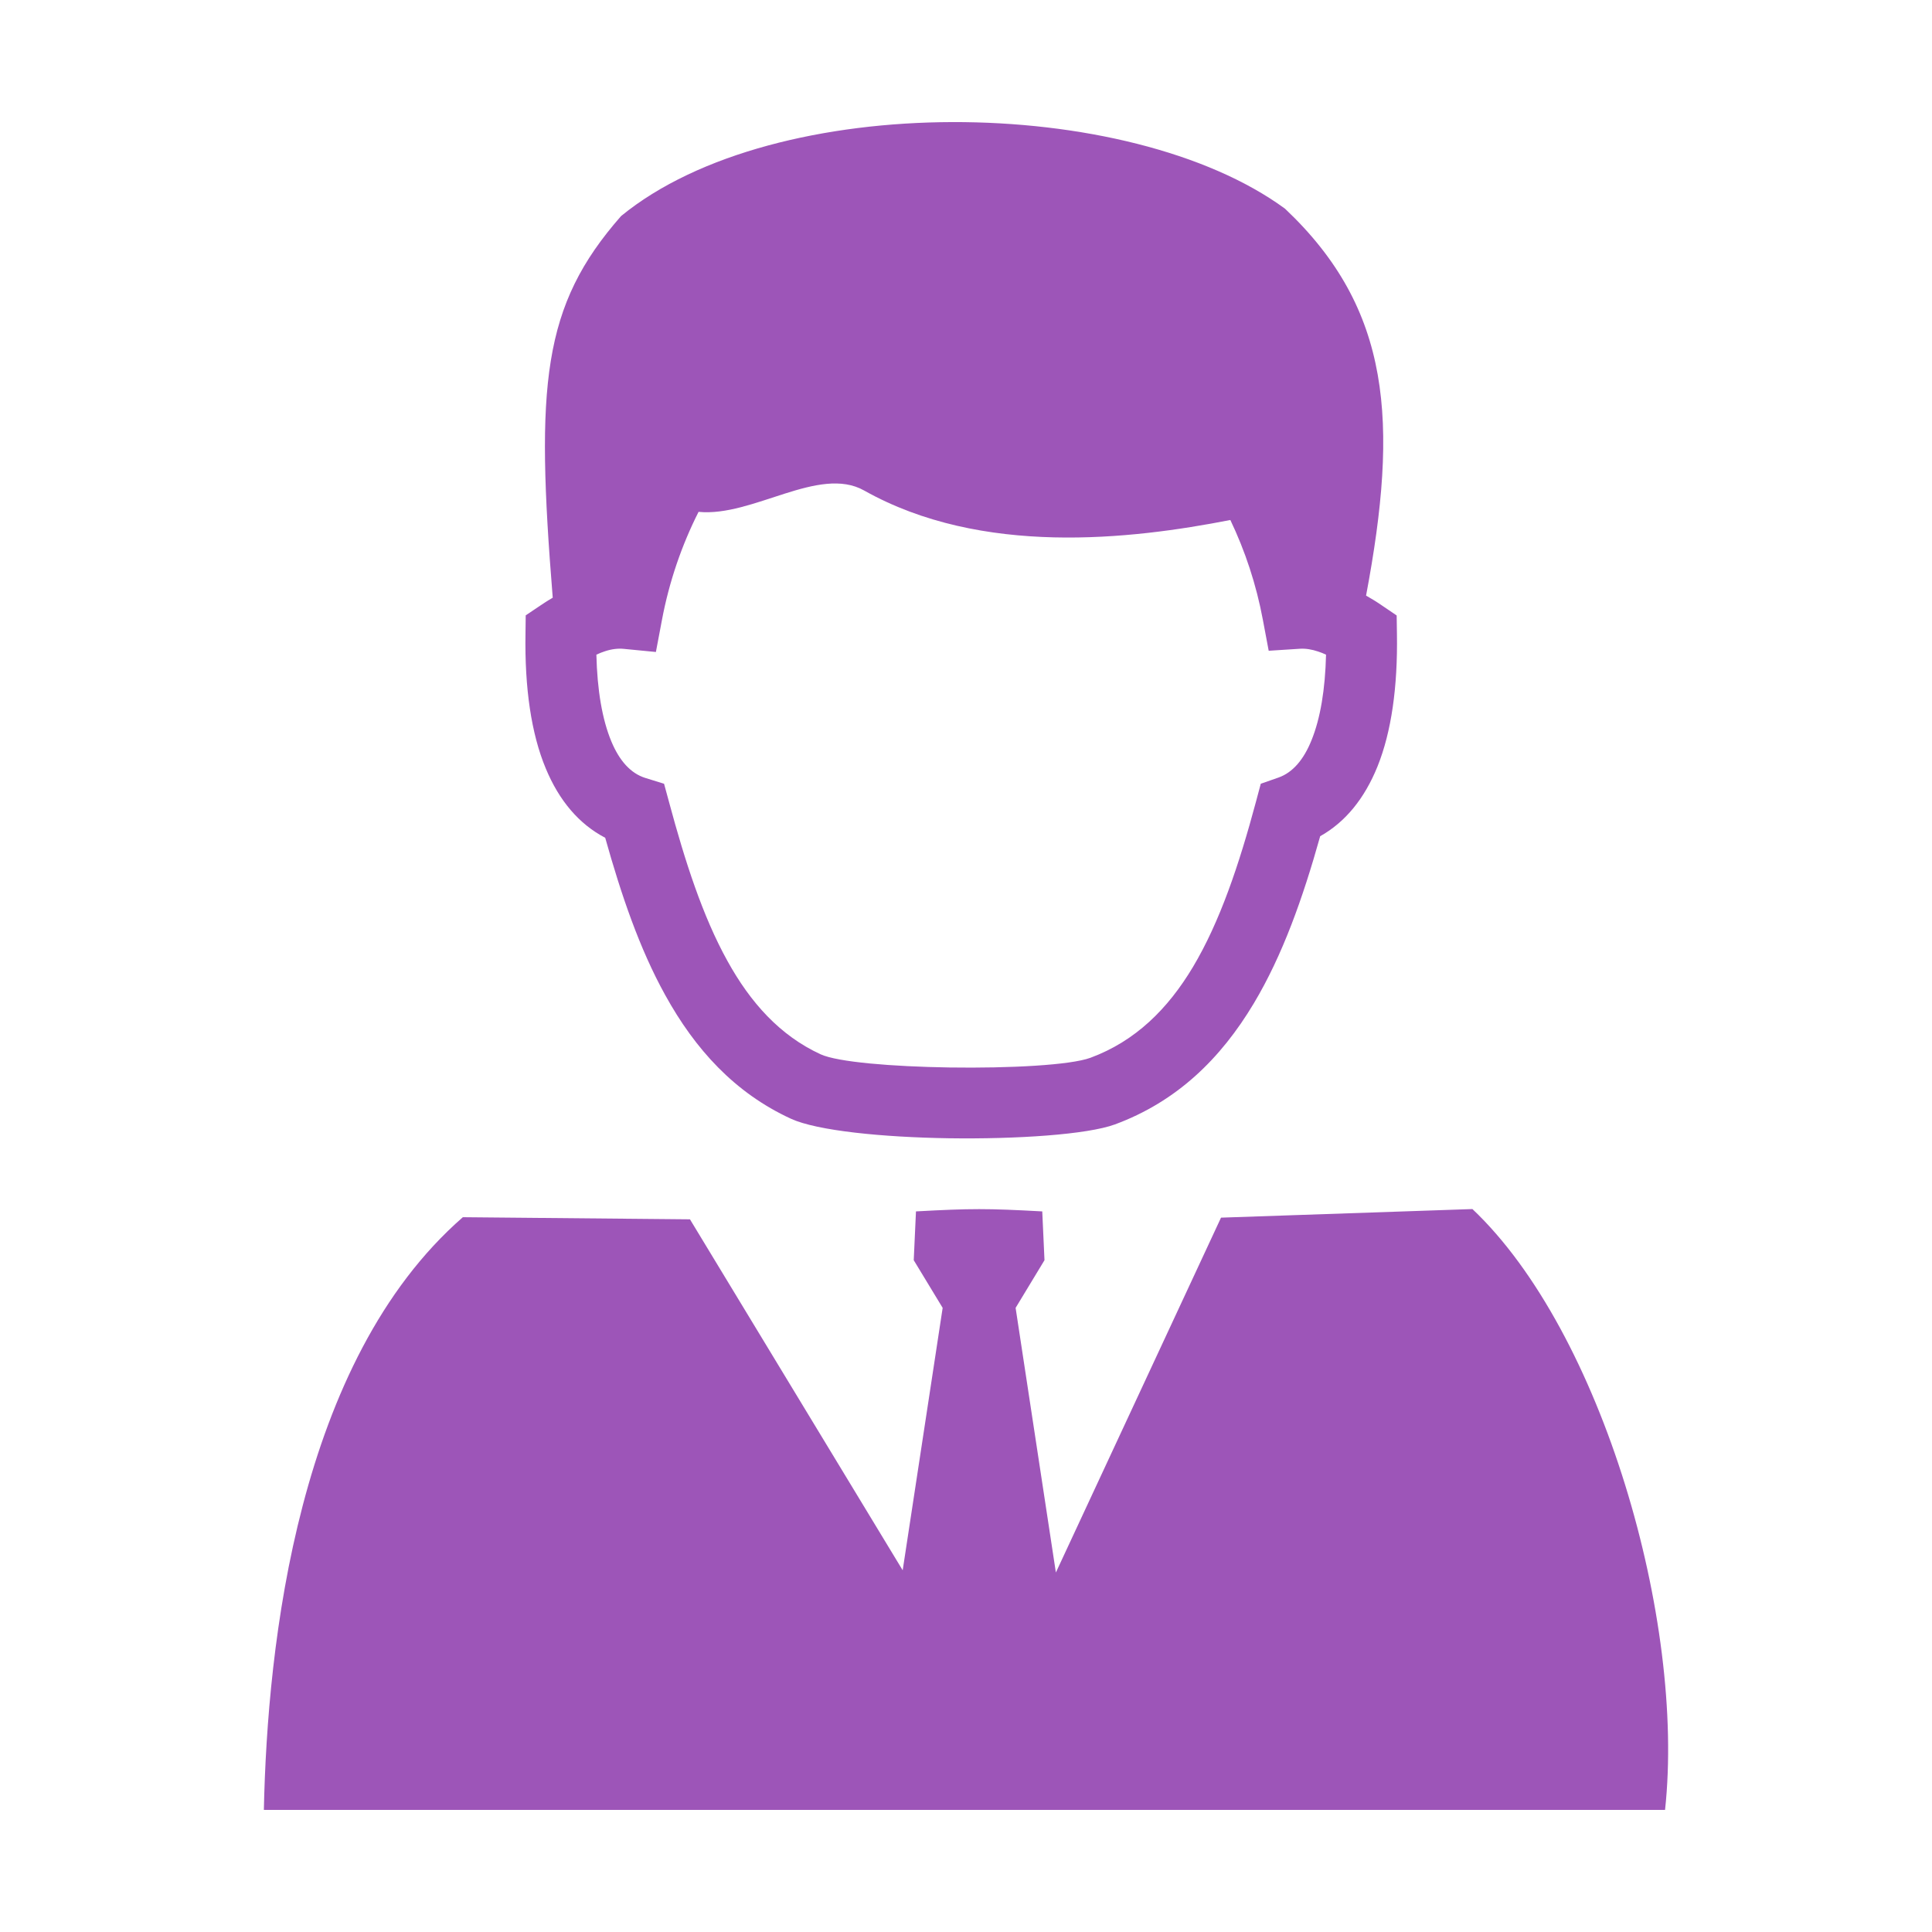 <?xml version="1.0" encoding="utf-8"?>
<!DOCTYPE svg PUBLIC "-//W3C//DTD SVG 1.1//EN" "http://www.w3.org/Graphics/SVG/1.1/DTD/svg11.dtd">
<svg style="width:308px;height:308px;" version="1.1" id="图形" xmlns="http://www.w3.org/2000/svg" xmlns:xlink="http://www.w3.org/1999/xlink" x="0px" y="0px" width="1024px" height="1024px" viewBox="0 0 1024 1024" enable-background="new 0 0 1024 1024" xml:space="preserve">
  <path class="svgpath" data-index="path_0" fill="#9d55b8" d="M724.045 315.679c2.723 1.534 5.445 3.192 8.109 5.026l8.109 5.506 0.146 9.701c0.445 28.173-2.928 52.025-10.322 70.374-6.809 16.804-16.872 29.35-30.363 36.926-9.174 32.787-19.947 63.149-35.217 88.658-17.576 29.357-40.778 51.96-73.565 64.093-14.678 5.387-52.138 7.873-88.183 7.341-34.794-0.533-69.714-3.968-83.565-10.357-29.825-13.735-50.779-36.815-66.639-65.578-13.613-24.558-23.315-53.144-31.78-83.326-13.964-7.283-24.443-19.77-31.486-36.694-7.723-18.464-11.243-42.731-10.768-71.437l0.118-9.765 8.108-5.442c2.073-1.42 4.14-2.72 6.212-3.907-9.109-112.863-5.678-154.584 36.223-202.282 81.734-66.938 269.102-64.572 351.9-3.905C737.481 163.871 741.387 223.531 724.045 315.679L724.045 315.679 724.045 315.679zM552.418 642.069l1.183 25.86-15.304 25.274 21.34 140.262 87.529-188.083 133.249-4.556c68.804 65.104 112.955 218.442 102.094 318.463l-742.656 0c1.834-87.826 17.992-237.855 105.462-314.142l120.379 1.125 112.745 186.011 21.188-139.08-15.328-25.274 1.184-25.86C514.656 640.471 523.238 640.471 552.418 642.069L552.418 642.069 552.418 642.069zM652.108 275.609c-52.939 10.357-131.767 19.408-194.086-15.626-23.974-13.49-59.067 14.145-87.768 11.31-8.91 17.635-15.569 36.926-19.414 57.343l-3.198 16.931-17.043-1.657c-3.136-0.298-6.451 0.113-9.882 1.244-1.54 0.474-3.079 1.122-4.619 1.83 0.446 18.767 3.079 34.327 7.933 45.984 4.264 10.24 10.24 16.931 17.993 19.355l9.941 3.08 2.721 10c8.344 30.956 17.695 60.129 30.837 83.862 12.19 22.073 27.816 39.59 49.414 49.532 9.056 4.144 37.996 6.514 68.237 6.984 32.137 0.474 64.215-1.241 74.807-5.146 23.793-8.818 40.954-25.808 54.273-48.056 14.321-23.97 24.502-54.332 33.437-87.651l2.546-9.526 9.468-3.313c7.488-2.669 13.314-9.473 17.46-19.83 4.672-11.54 7.219-26.868 7.664-45.275-1.388-0.65-2.81-1.241-4.174-1.657-3.314-1.124-6.569-1.657-9.644-1.473l-16.575 1.063-3.074-16.335C665.866 309.819 659.947 292.003 652.108 275.609L652.108 275.609zM652.108 275.609" />

</svg>
